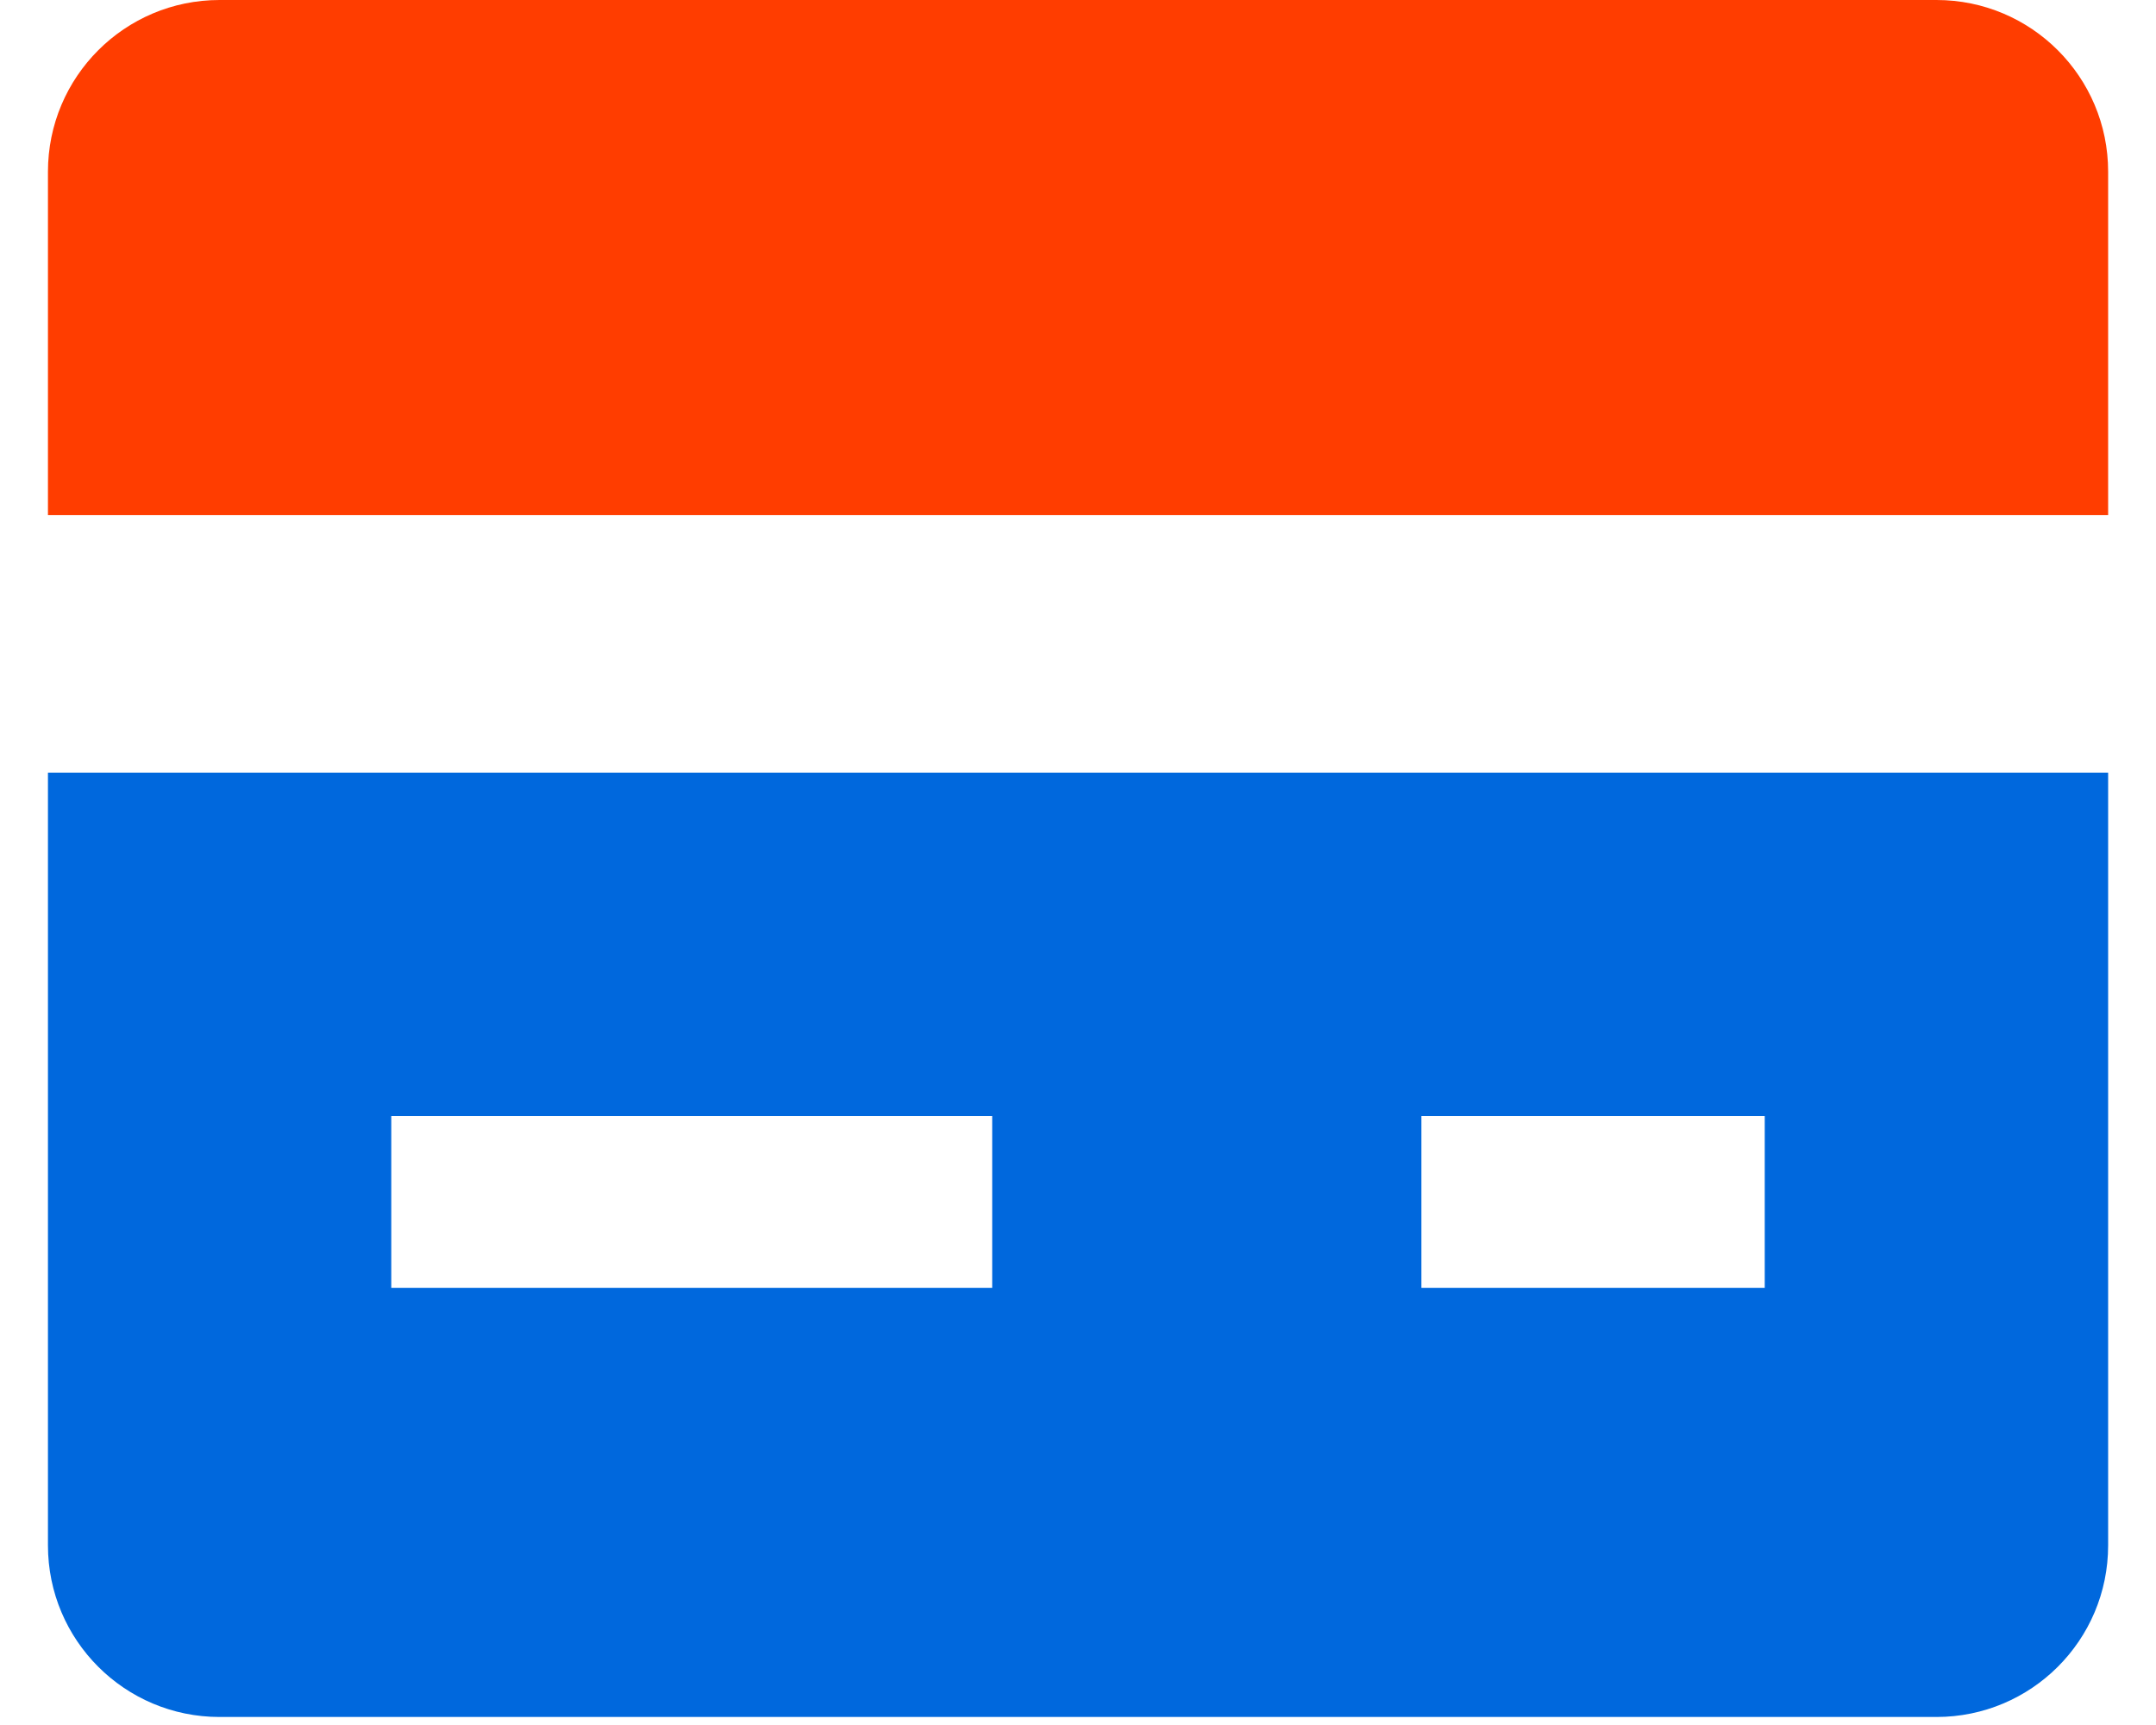 <?xml version="1.0" encoding="UTF-8" standalone="no"?><svg width="25" height="20" viewBox="0 0 25 20" fill="none" xmlns="http://www.w3.org/2000/svg">
<path d="M24.445 5.971V1.991C24.445 0.891 23.554 0 22.454 0H2.546C1.447 0 0.556 0.891 0.556 1.991V5.971H24.445Z" fill="#ff3d00"/>
<path d="M0.556 8.958V17.917C0.556 19.017 1.447 19.907 2.546 19.907H22.454C23.554 19.907 24.445 19.017 24.445 17.917V8.958H0.556ZM11.505 14.931H4.537V12.94H11.505V14.931ZM20.463 14.931H16.482V12.94H20.463V14.931Z" fill="#0068dd"/>
</svg>
